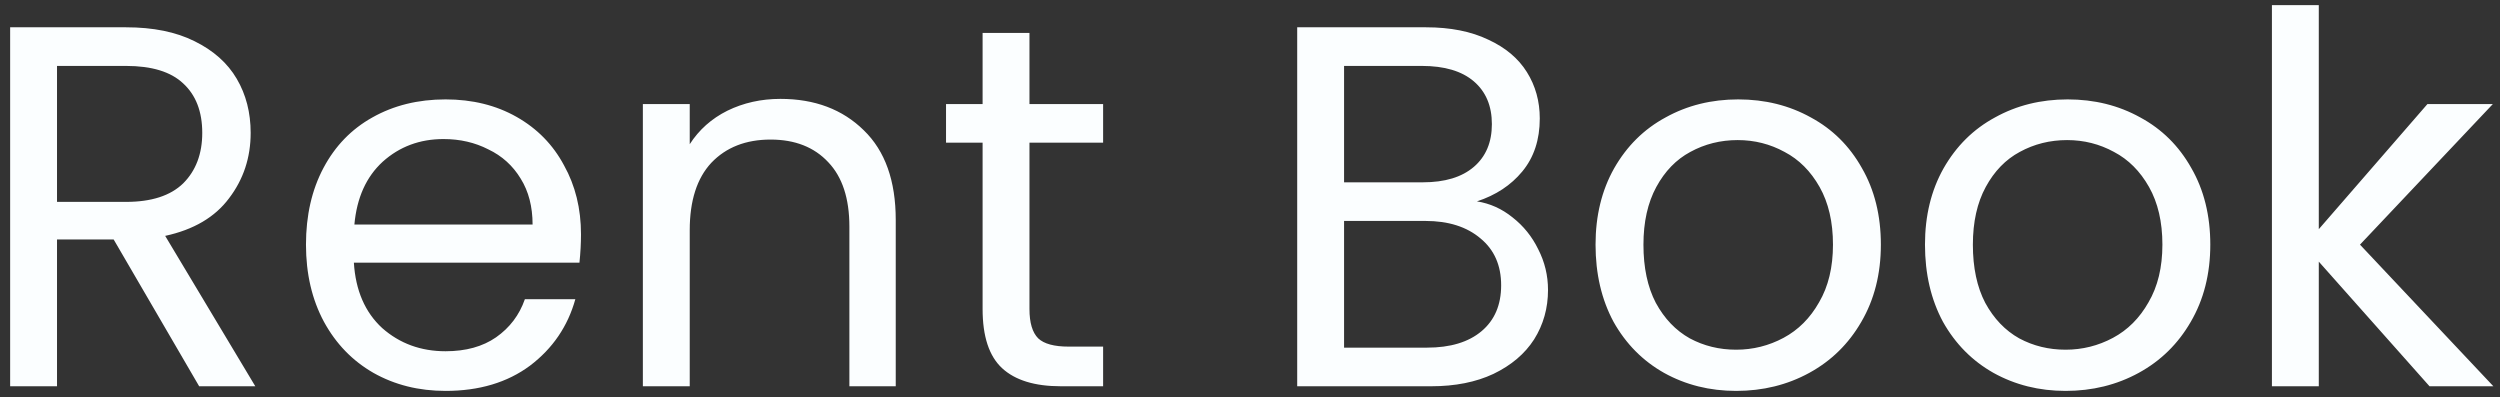 <svg width="233" height="37" viewBox="0 0 233 37" fill="none" xmlns="http://www.w3.org/2000/svg">
<rect x="0" y="0" width="233" height="37" fill="#333333" stroke="none"/>
<path d="M18.562 36L10.594 22.32H5.314V36H0.946V2.544H11.746C14.274 2.544 16.402 2.976 18.13 3.84C19.89 4.704 21.202 5.872 22.066 7.344C22.93 8.816 23.362 10.496 23.362 12.384C23.362 14.688 22.69 16.72 21.346 18.48C20.034 20.24 18.05 21.408 15.394 21.984L23.794 36H18.562ZM5.314 18.816H11.746C14.114 18.816 15.89 18.24 17.074 17.088C18.258 15.904 18.85 14.336 18.85 12.384C18.85 10.4 18.258 8.864 17.074 7.776C15.922 6.688 14.146 6.144 11.746 6.144H5.314V18.816ZM54.149 21.84C54.149 22.672 54.101 23.552 54.005 24.48H32.981C33.141 27.072 34.021 29.104 35.621 30.576C37.253 32.016 39.221 32.736 41.525 32.736C43.413 32.736 44.981 32.304 46.229 31.44C47.509 30.544 48.405 29.36 48.917 27.888H53.621C52.917 30.416 51.509 32.48 49.397 34.08C47.285 35.648 44.661 36.432 41.525 36.432C39.029 36.432 36.789 35.872 34.805 34.752C32.853 33.632 31.317 32.048 30.197 30C29.077 27.92 28.517 25.52 28.517 22.8C28.517 20.08 29.061 17.696 30.149 15.648C31.237 13.6 32.757 12.032 34.709 10.944C36.693 9.824 38.965 9.264 41.525 9.264C44.021 9.264 46.229 9.808 48.149 10.896C50.069 11.984 51.541 13.488 52.565 15.408C53.621 17.296 54.149 19.44 54.149 21.84ZM49.637 20.928C49.637 19.264 49.269 17.84 48.533 16.656C47.797 15.44 46.789 14.528 45.509 13.92C44.261 13.28 42.869 12.96 41.333 12.96C39.125 12.96 37.237 13.664 35.669 15.072C34.133 16.48 33.253 18.432 33.029 20.928H49.637ZM72.731 9.216C75.931 9.216 78.523 10.192 80.507 12.144C82.491 14.064 83.483 16.848 83.483 20.496V36H79.163V21.12C79.163 18.496 78.507 16.496 77.195 15.12C75.883 13.712 74.091 13.008 71.819 13.008C69.515 13.008 67.675 13.728 66.299 15.168C64.955 16.608 64.283 18.704 64.283 21.456V36H59.915V9.696H64.283V13.44C65.147 12.096 66.315 11.056 67.787 10.32C69.291 9.584 70.939 9.216 72.731 9.216ZM95.946 13.296V28.8C95.946 30.08 96.218 30.992 96.762 31.536C97.306 32.048 98.25 32.304 99.594 32.304H102.81V36H98.874C96.442 36 94.618 35.44 93.402 34.32C92.186 33.2 91.578 31.36 91.578 28.8V13.296H88.17V9.696H91.578V3.072H95.946V9.696H102.81V13.296H95.946ZM137.651 18.768C138.867 18.96 139.971 19.456 140.963 20.256C141.987 21.056 142.787 22.048 143.363 23.232C143.971 24.416 144.275 25.68 144.275 27.024C144.275 28.72 143.843 30.256 142.979 31.632C142.115 32.976 140.851 34.048 139.187 34.848C137.555 35.616 135.619 36 133.379 36H120.899V2.544H132.899C135.171 2.544 137.107 2.928 138.707 3.696C140.307 4.432 141.507 5.44 142.307 6.72C143.107 8 143.507 9.44 143.507 11.04C143.507 13.024 142.963 14.672 141.875 15.984C140.819 17.264 139.411 18.192 137.651 18.768ZM125.267 16.992H132.611C134.659 16.992 136.243 16.512 137.363 15.552C138.483 14.592 139.043 13.264 139.043 11.568C139.043 9.872 138.483 8.544 137.363 7.584C136.243 6.624 134.627 6.144 132.515 6.144H125.267V16.992ZM132.995 32.4C135.171 32.4 136.867 31.888 138.083 30.864C139.299 29.84 139.907 28.416 139.907 26.592C139.907 24.736 139.267 23.28 137.987 22.224C136.707 21.136 134.995 20.592 132.851 20.592H125.267V32.4H132.995ZM161.809 36.432C159.345 36.432 157.105 35.872 155.089 34.752C153.105 33.632 151.537 32.048 150.385 30C149.265 27.92 148.705 25.52 148.705 22.8C148.705 20.112 149.281 17.744 150.433 15.696C151.617 13.616 153.217 12.032 155.233 10.944C157.249 9.824 159.505 9.264 162.001 9.264C164.497 9.264 166.753 9.824 168.769 10.944C170.785 12.032 172.369 13.6 173.521 15.648C174.705 17.696 175.297 20.08 175.297 22.8C175.297 25.52 174.689 27.92 173.473 30C172.289 32.048 170.673 33.632 168.625 34.752C166.577 35.872 164.305 36.432 161.809 36.432ZM161.809 32.592C163.377 32.592 164.849 32.224 166.225 31.488C167.601 30.752 168.705 29.648 169.537 28.176C170.401 26.704 170.833 24.912 170.833 22.8C170.833 20.688 170.417 18.896 169.585 17.424C168.753 15.952 167.665 14.864 166.321 14.16C164.977 13.424 163.521 13.056 161.953 13.056C160.353 13.056 158.881 13.424 157.537 14.16C156.225 14.864 155.169 15.952 154.369 17.424C153.569 18.896 153.169 20.688 153.169 22.8C153.169 24.944 153.553 26.752 154.321 28.224C155.121 29.696 156.177 30.8 157.489 31.536C158.801 32.24 160.241 32.592 161.809 32.592ZM192.512 36.432C190.048 36.432 187.808 35.872 185.792 34.752C183.808 33.632 182.24 32.048 181.088 30C179.968 27.92 179.408 25.52 179.408 22.8C179.408 20.112 179.984 17.744 181.136 15.696C182.32 13.616 183.92 12.032 185.936 10.944C187.952 9.824 190.208 9.264 192.704 9.264C195.2 9.264 197.456 9.824 199.472 10.944C201.488 12.032 203.072 13.6 204.224 15.648C205.408 17.696 206 20.08 206 22.8C206 25.52 205.392 27.92 204.176 30C202.992 32.048 201.376 33.632 199.328 34.752C197.28 35.872 195.008 36.432 192.512 36.432ZM192.512 32.592C194.08 32.592 195.552 32.224 196.928 31.488C198.304 30.752 199.408 29.648 200.24 28.176C201.104 26.704 201.536 24.912 201.536 22.8C201.536 20.688 201.12 18.896 200.288 17.424C199.456 15.952 198.368 14.864 197.024 14.16C195.68 13.424 194.224 13.056 192.656 13.056C191.056 13.056 189.584 13.424 188.24 14.16C186.928 14.864 185.872 15.952 185.072 17.424C184.272 18.896 183.872 20.688 183.872 22.8C183.872 24.944 184.256 26.752 185.024 28.224C185.824 29.696 186.88 30.8 188.192 31.536C189.504 32.24 190.944 32.592 192.512 32.592ZM226.431 36L216.111 24.384V36H211.743V0.48H216.111V21.36L226.239 9.696H232.335L219.951 22.8L232.383 36H226.431Z" fill="#FBFEFF"/>
</svg>
